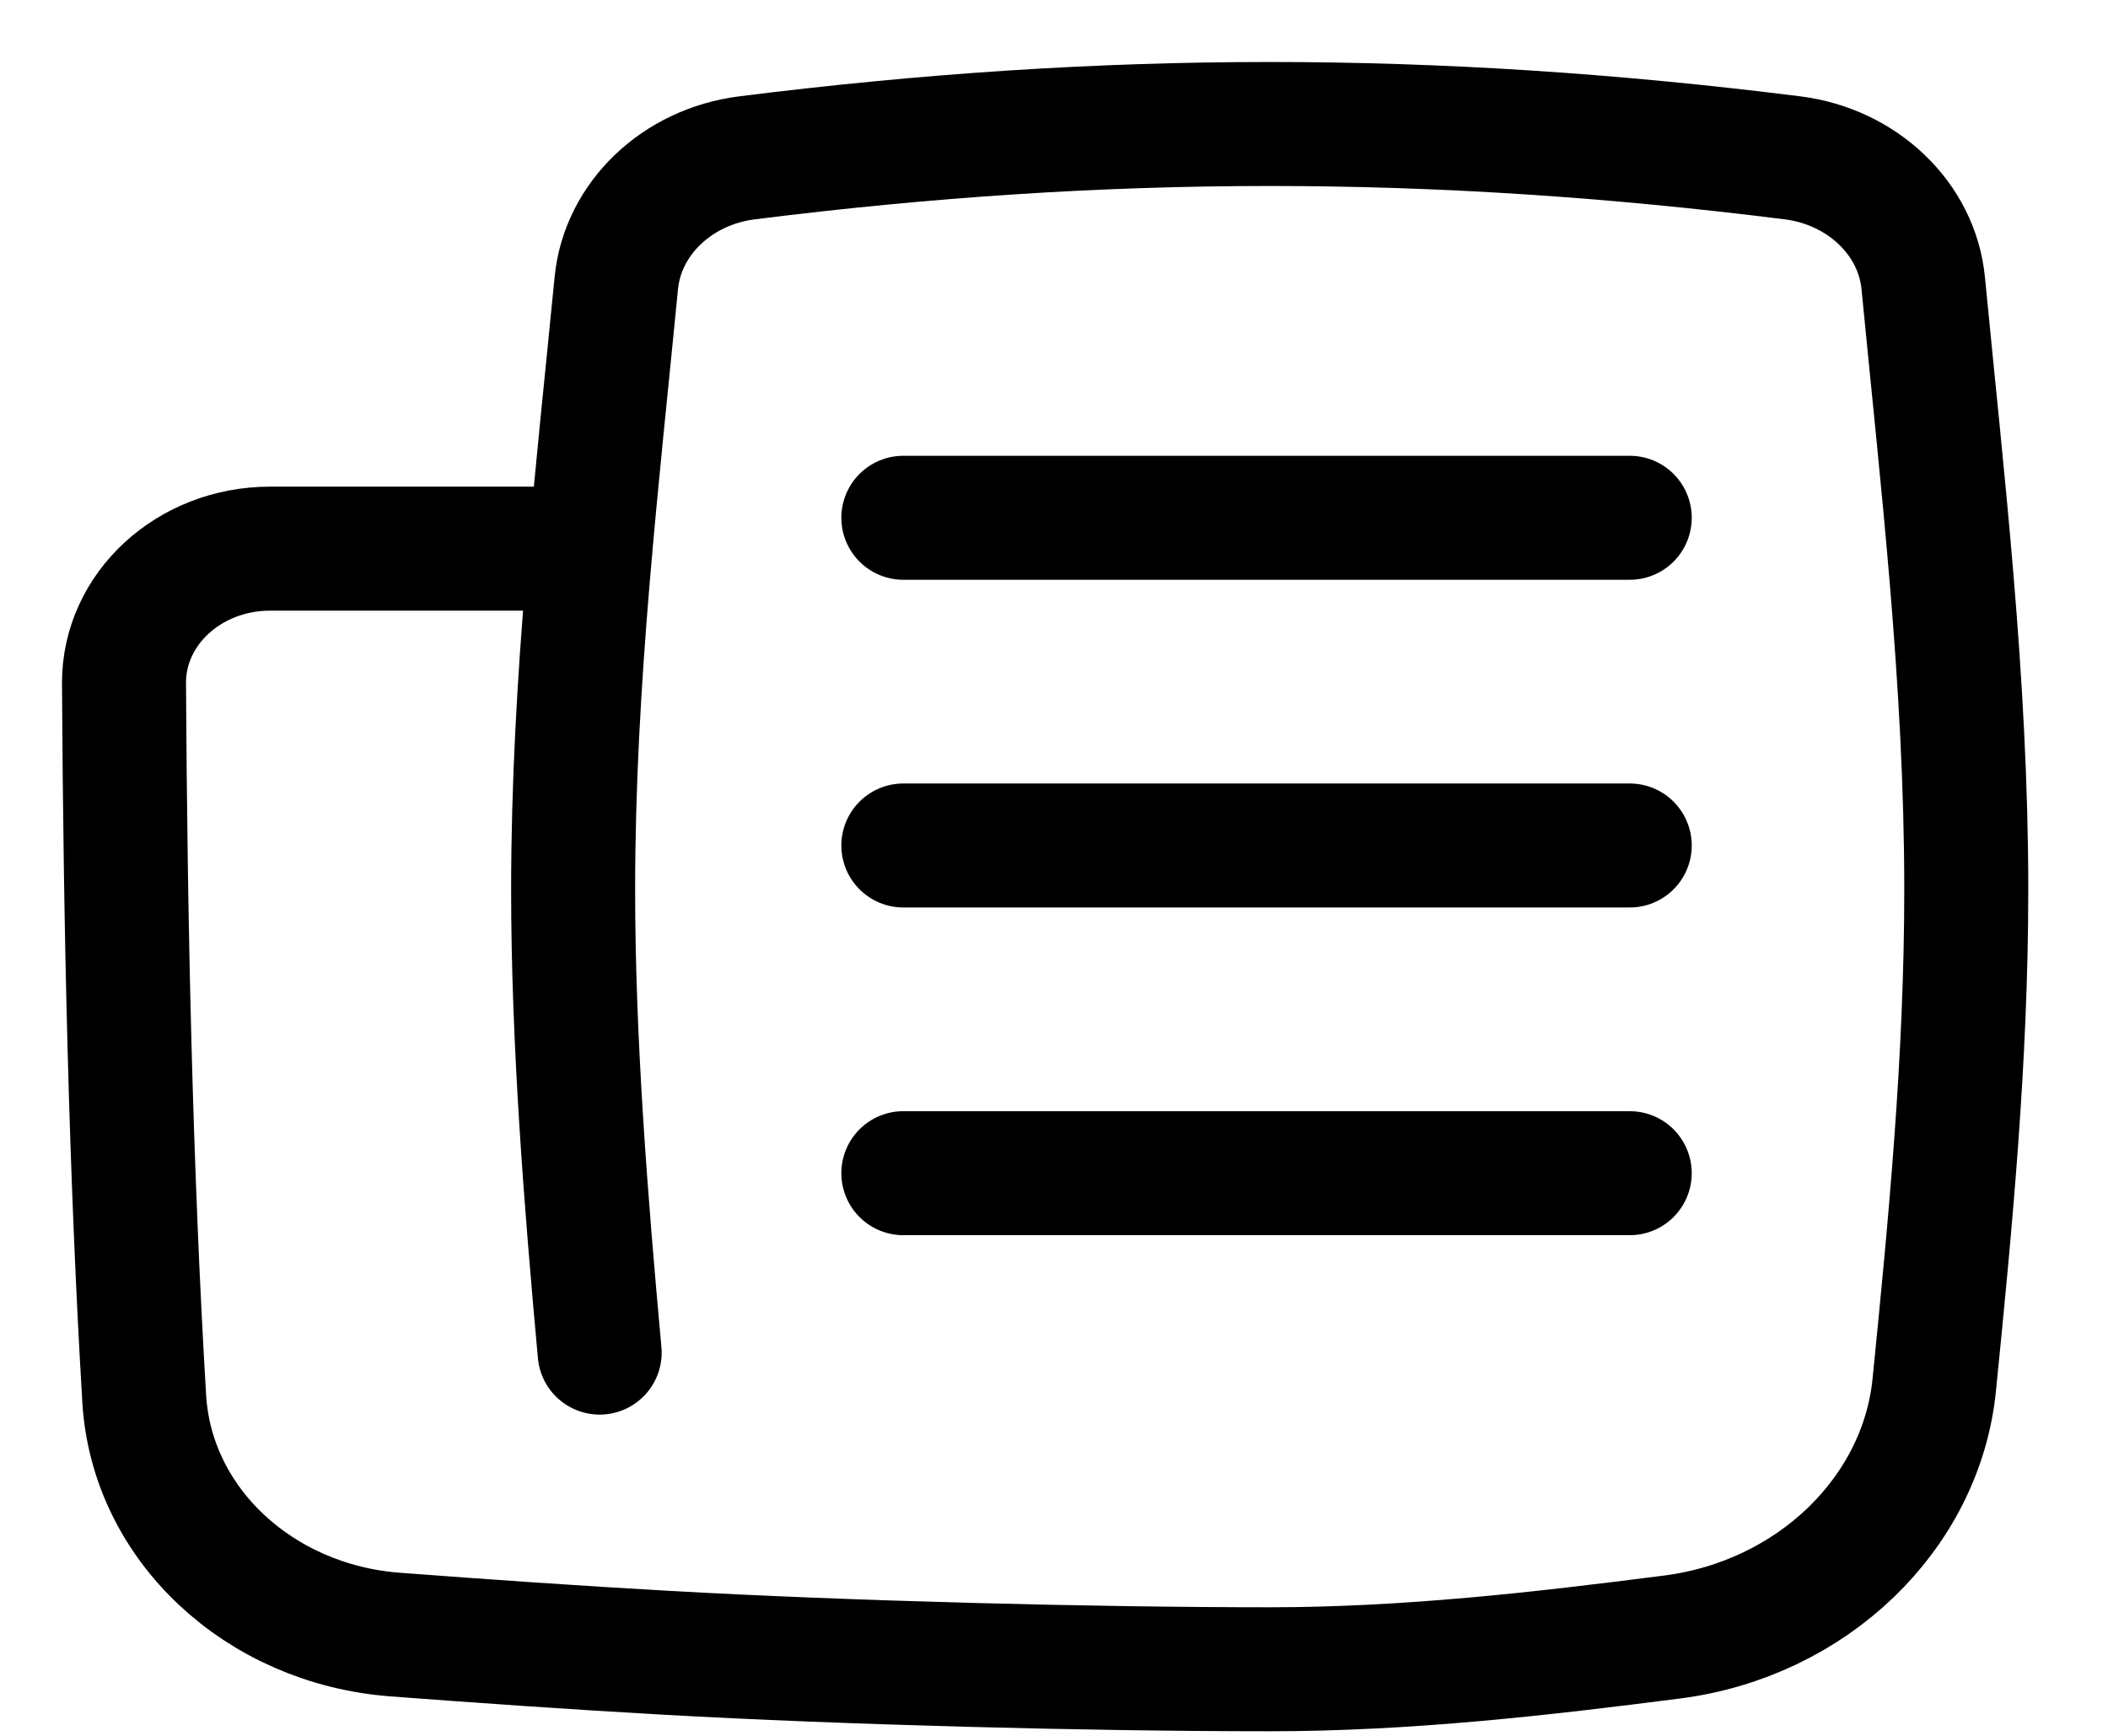 <svg viewBox="0 0 17 14" version="1.1" xmlns="http://www.w3.org/2000/svg" xmlns:xlink="http://www.w3.org/1999/xlink"><g transform="translate(1 1)" stroke="currentColor" stroke-width="1" fill="none" fill-rule="evenodd" stroke-linecap="round" stroke-linejoin="round"><path d="M3.836,9.909 C3.723,8.674 3.622,7.385 3.622,6.176 C3.622,4.489 3.818,2.85 3.97,1.285 C4.02,0.764 4.46,0.344 5.024,0.273 C7.919,-0.091 10.56,-0.091 13.456,0.273 C14.019,0.344 14.46,0.764 14.51,1.285 C14.661,2.85 14.857,4.489 14.857,6.176 C14.857,7.543 14.728,8.878 14.599,10.168 C14.495,11.209 13.611,12.059 12.484,12.203 C11.432,12.338 10.348,12.463 9.24,12.463 C7.776,12.463 5.812,12.411 4.373,12.33 C3.643,12.289 2.914,12.238 2.185,12.183 C1.088,12.099 0.223,11.291 0.163,10.28 C0.053,8.431 0.011,6.449 0,4.511 C-0.003,3.911 0.526,3.425 1.178,3.425 L3.762,3.425"/><line x1="6.285" y1="8.462" x2="12.143" y2="8.462"/><line x1="6.285" y1="5.819" x2="12.143" y2="5.819"/><line x1="6.285" y1="3.176" x2="12.143" y2="3.176"/></g></svg>